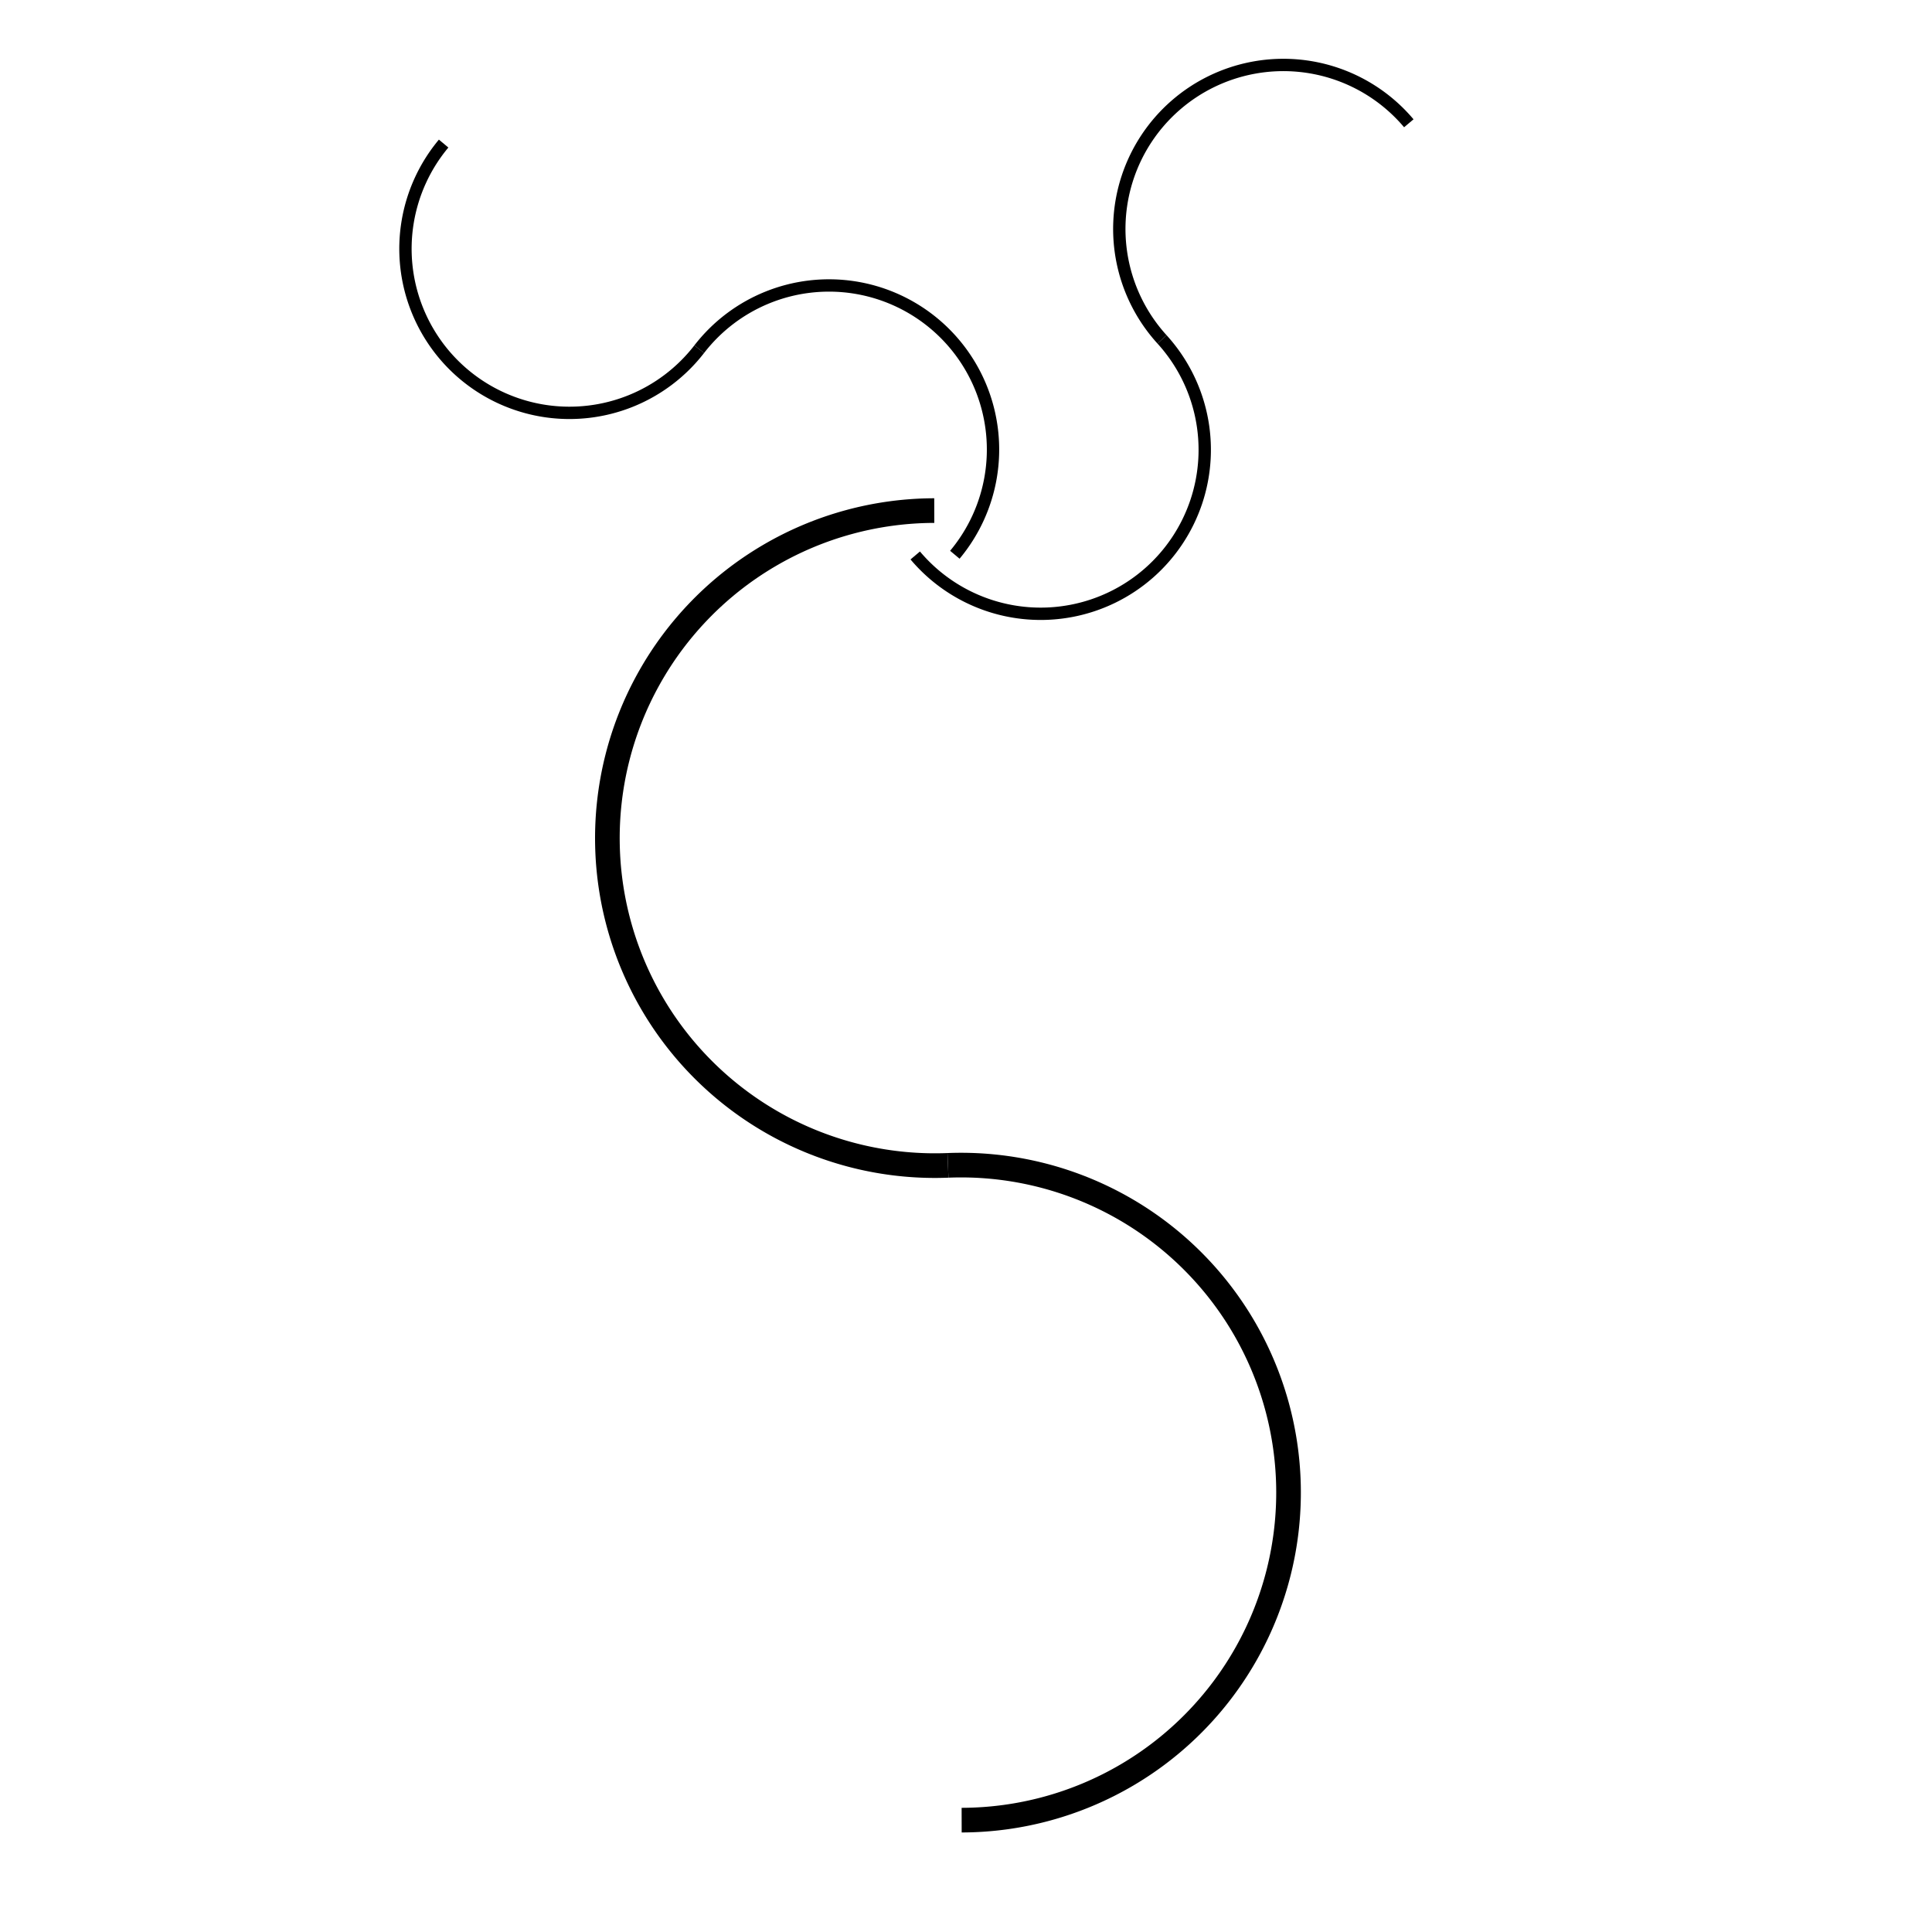<?xml version="1.0" encoding="UTF-8" standalone="no"?>
<!-- Created with Inkscape (http://www.inkscape.org/) -->

<svg
   xmlns:dc="http://purl.org/dc/elements/1.1/"
   xmlns:cc="http://creativecommons.org/ns#"
   xmlns:rdf="http://www.w3.org/1999/02/22-rdf-syntax-ns#"
   xmlns:svg="http://www.w3.org/2000/svg"
   xmlns="http://www.w3.org/2000/svg"
   xmlns:sodipodi="http://sodipodi.sourceforge.net/DTD/sodipodi-0.dtd"
   xmlns:inkscape="http://www.inkscape.org/namespaces/inkscape"
   width="32"
   height="32"
   viewBox="0 0 8.467 8.467"
   version="1.1"
   id="svg4591"
   inkscape:version="0.92.4 (33fec40, 2019-01-16)"
   sodipodi:docname="tree-S32.svg">
  <defs
     id="defs4585" />
  <sodipodi:namedview
     id="base"
     pagecolor="#ffffff"
     bordercolor="#666666"
     borderopacity="1.0"
     inkscape:pageopacity="0.0"
     inkscape:pageshadow="2"
     inkscape:zoom="11.2"
     inkscape:cx="4.5574501"
     inkscape:cy="23.267397"
     inkscape:document-units="mm"
     inkscape:current-layer="layer1"
     showgrid="false"
     units="px"
     inkscape:window-width="1920"
     inkscape:window-height="1026"
     inkscape:window-x="0"
     inkscape:window-y="0"
     inkscape:window-maximized="1" />
  <g
     inkscape:label="Layer 1"
     inkscape:groupmode="layer"
     id="layer1"
     transform="translate(0,-288.533)">
    <g
       id="g861"
       transform="matrix(0.75,0,0,0.75,-0.355,74.159)">
      <g
         transform="matrix(0.941,0,0,0.941,0.041,19.602)"
         id="g838">
        <path
           style="fill:none;stroke:#000000;stroke-width:0.153;stroke-miterlimit:4;stroke-dasharray:none;stroke-opacity:1"
           id="path821"
           sodipodi:type="arc"
           sodipodi:cx="-6.427916"
           sodipodi:cy="-292.19077"
           sodipodi:rx="2.0336201"
           sodipodi:ry="2.0336201"
           sodipodi:start="1.5306298"
           sodipodi:end="4.7104588"
           sodipodi:open="true"
           d="m -6.346,-290.159 a 2.034,2.034 0 0 1 -1.814,-0.967 2.034,2.034 0 0 1 -0.043,-2.056 2.034,2.034 0 0 1 1.772,-1.043"
           transform="scale(-1)" />
        <path
           d="m 6.346,290.159 a 2.034,2.034 0 0 1 -1.814,-0.967 2.034,2.034 0 0 1 -0.043,-2.056 2.034,2.034 0 0 1 1.772,-1.043"
           sodipodi:open="true"
           sodipodi:end="4.7104588"
           sodipodi:start="1.5306298"
           sodipodi:ry="2.0336201"
           sodipodi:rx="2.0336201"
           sodipodi:cy="288.1268"
           sodipodi:cx="6.2645931"
           sodipodi:type="arc"
           id="path834"
           style="fill:none;stroke:#000000;stroke-width:0.153;stroke-miterlimit:4;stroke-dasharray:none;stroke-opacity:1" />
      </g>
      <g
         id="g844"
         transform="matrix(0.303,-0.361,0.361,0.303,-102.111,202.245)">
        <path
           transform="scale(-1)"
           d="m -6.346,-290.159 a 2.034,2.034 0 0 1 -1.814,-0.967 2.034,2.034 0 0 1 -0.043,-2.056 2.034,2.034 0 0 1 1.772,-1.043"
           sodipodi:open="true"
           sodipodi:end="4.7104588"
           sodipodi:start="1.5306298"
           sodipodi:ry="2.0336201"
           sodipodi:rx="2.0336201"
           sodipodi:cy="-292.19077"
           sodipodi:cx="-6.427916"
           sodipodi:type="arc"
           id="path840"
           style="fill:none;stroke:#000000;stroke-width:0.153;stroke-miterlimit:4;stroke-dasharray:none;stroke-opacity:1" />
        <path
           style="fill:none;stroke:#000000;stroke-width:0.153;stroke-miterlimit:4;stroke-dasharray:none;stroke-opacity:1"
           id="path842"
           sodipodi:type="arc"
           sodipodi:cx="6.2645931"
           sodipodi:cy="288.1268"
           sodipodi:rx="2.0336201"
           sodipodi:ry="2.0336201"
           sodipodi:start="1.5306298"
           sodipodi:end="4.7104588"
           sodipodi:open="true"
           d="m 6.346,290.159 a 2.034,2.034 0 0 1 -1.814,-0.967 2.034,2.034 0 0 1 -0.043,-2.056 2.034,2.034 0 0 1 1.772,-1.043" />
      </g>
      <g
         transform="matrix(0.303,0.361,-0.361,0.303,110.088,197.606)"
         id="g850">
        <path
           style="fill:none;stroke:#000000;stroke-width:0.153;stroke-miterlimit:4;stroke-dasharray:none;stroke-opacity:1"
           id="path846"
           sodipodi:type="arc"
           sodipodi:cx="-6.427916"
           sodipodi:cy="-292.19077"
           sodipodi:rx="2.0336201"
           sodipodi:ry="2.0336201"
           sodipodi:start="1.5306298"
           sodipodi:end="4.7104588"
           sodipodi:open="true"
           d="m -6.346,-290.159 a 2.034,2.034 0 0 1 -1.814,-0.967 2.034,2.034 0 0 1 -0.043,-2.056 2.034,2.034 0 0 1 1.772,-1.043"
           transform="scale(-1)" />
        <path
           d="m 6.346,290.159 a 2.034,2.034 0 0 1 -1.814,-0.967 2.034,2.034 0 0 1 -0.043,-2.056 2.034,2.034 0 0 1 1.772,-1.043"
           sodipodi:open="true"
           sodipodi:end="4.7104588"
           sodipodi:start="1.5306298"
           sodipodi:ry="2.0336201"
           sodipodi:rx="2.0336201"
           sodipodi:cy="288.1268"
           sodipodi:cx="6.2645931"
           sodipodi:type="arc"
           id="path848"
           style="fill:none;stroke:#000000;stroke-width:0.153;stroke-miterlimit:4;stroke-dasharray:none;stroke-opacity:1" />
      </g>
    </g>
  </g>
</svg>
